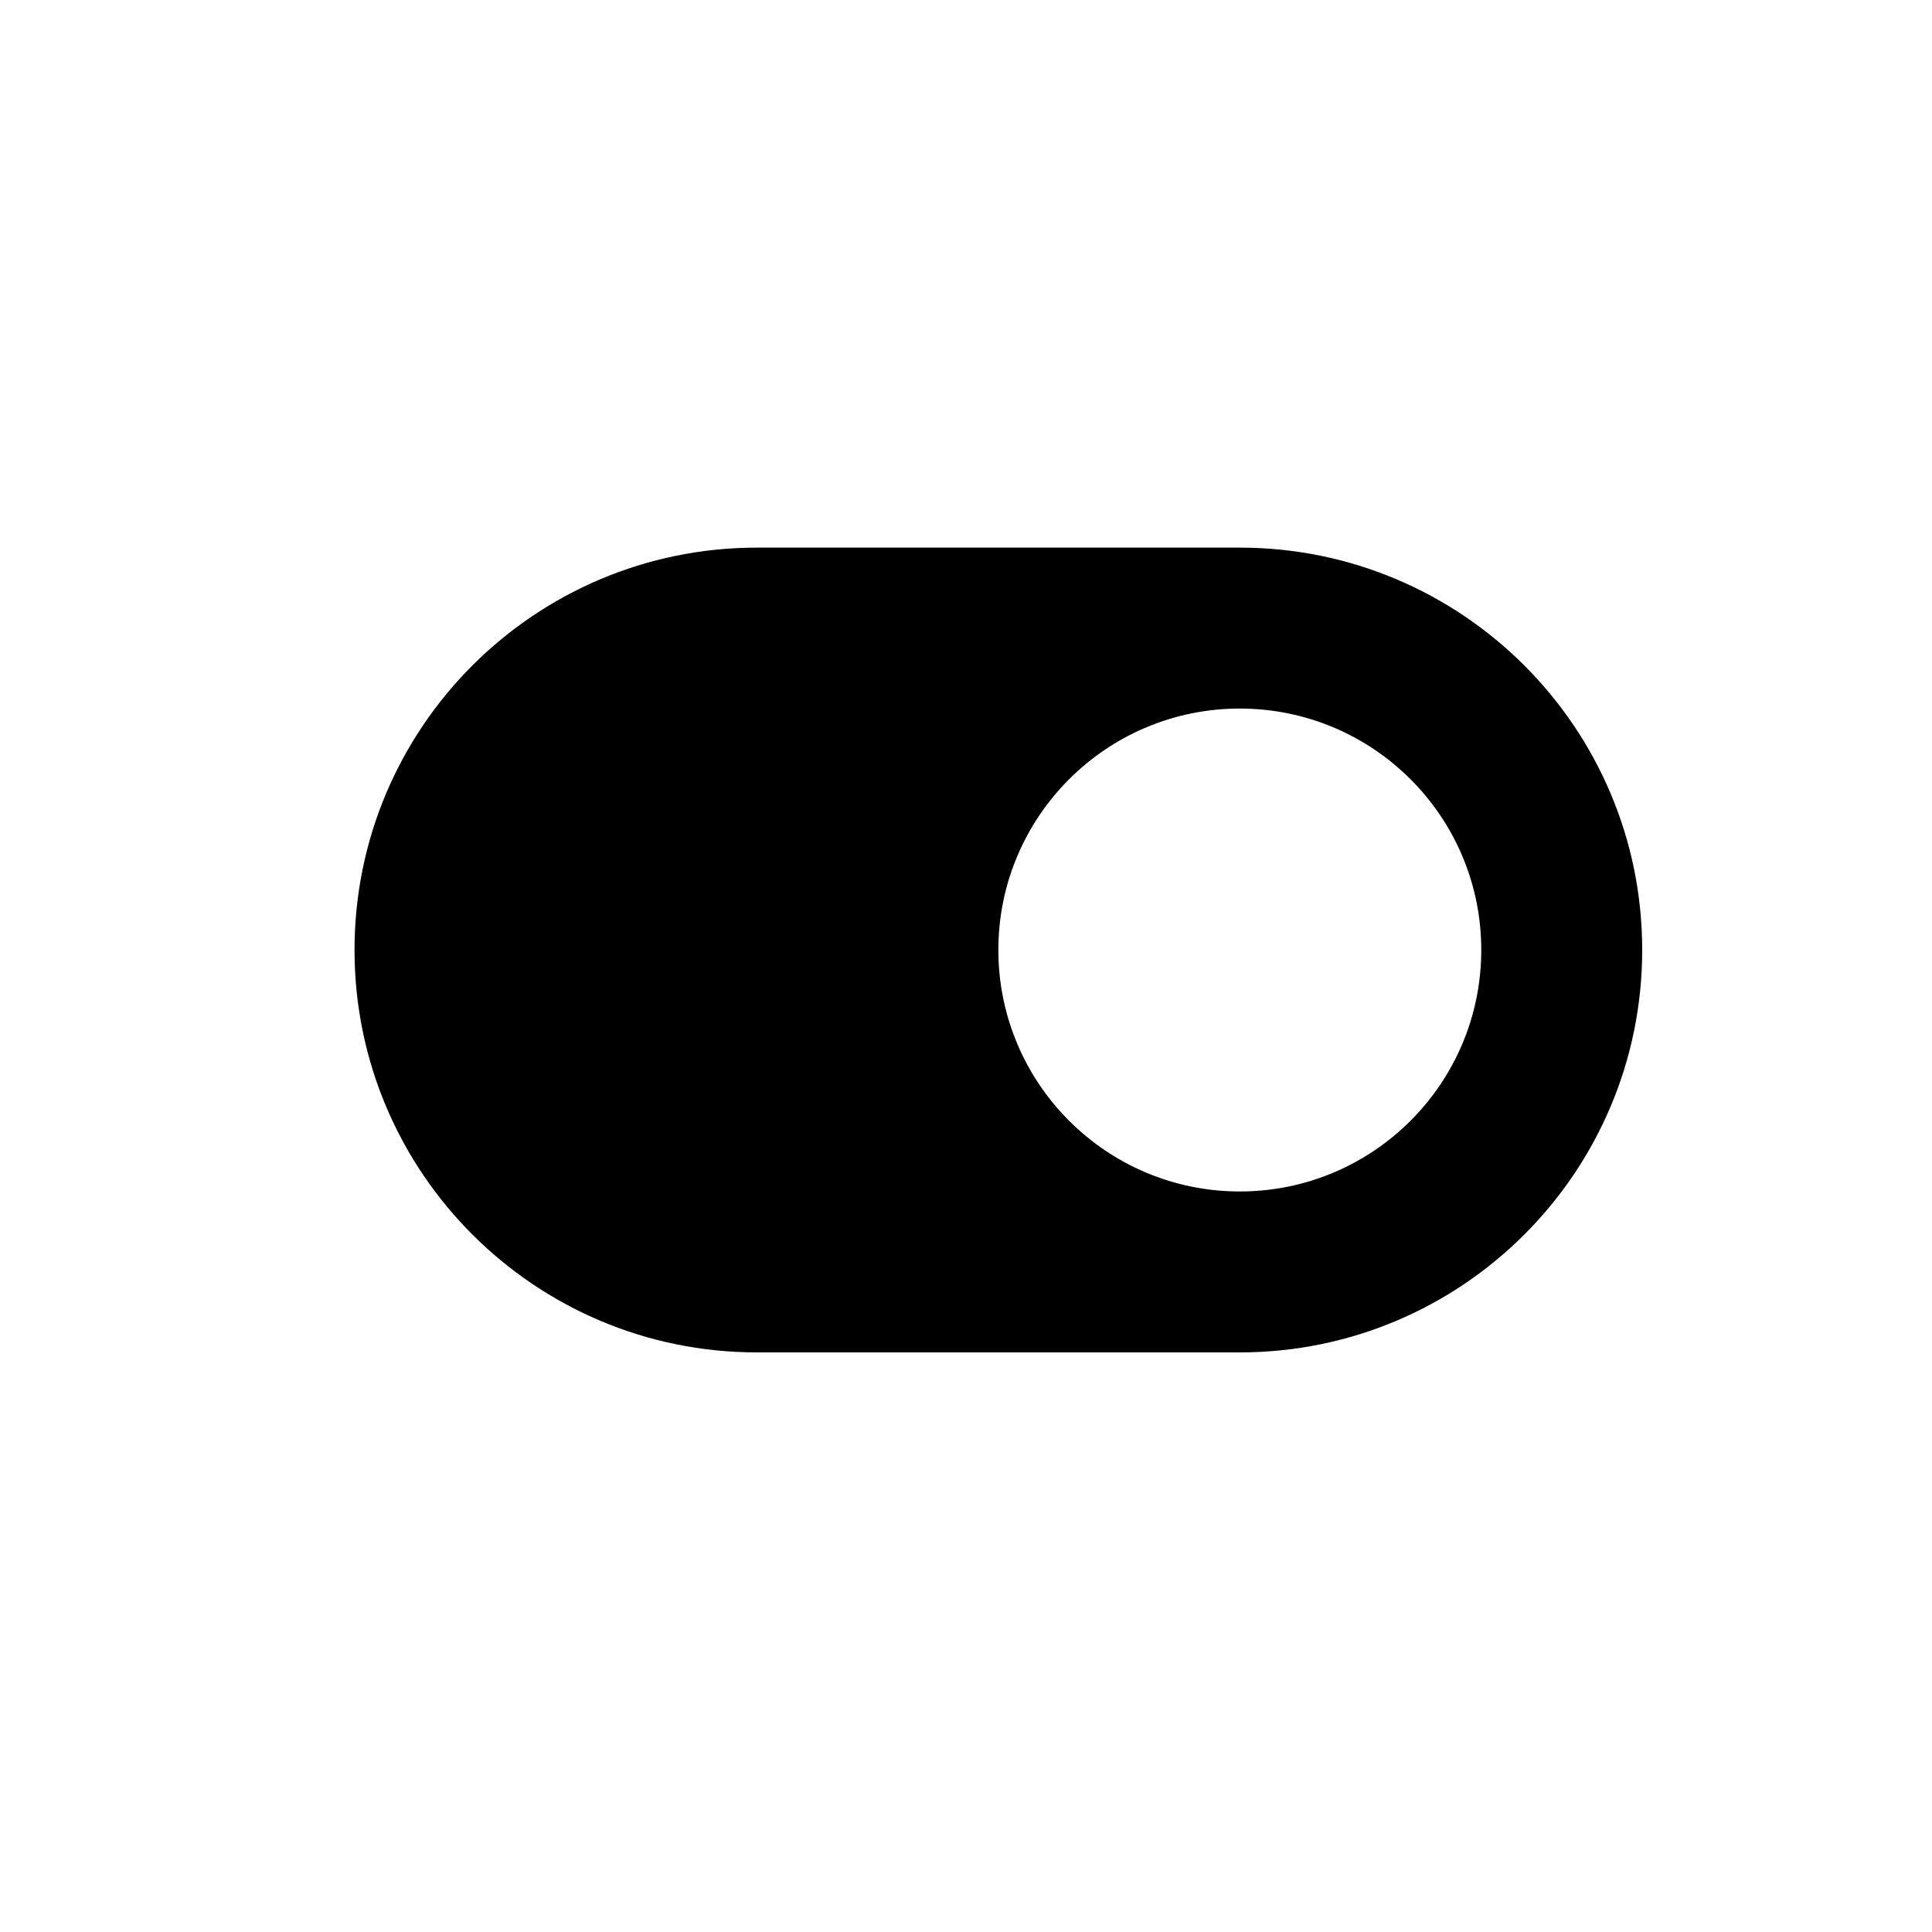 <svg width="20" height="20" viewBox="0 0 20 20" fill="none" xmlns="http://www.w3.org/2000/svg">
<path fill-rule="evenodd" clip-rule="evenodd" d="M12.834 14C15.135 14 17 12.135 17 9.834C17 7.534 15.135 5.669 12.834 5.669L7.836 5.669C5.535 5.669 3.67 7.534 3.67 9.834C3.67 12.135 5.535 14 7.836 14L12.834 14ZM10.335 9.834C10.335 8.454 11.454 7.335 12.834 7.335C14.215 7.335 15.334 8.454 15.334 9.834C15.334 11.215 14.215 12.334 12.834 12.334C11.454 12.334 10.335 11.215 10.335 9.834Z" fill="black"/>
</svg>
